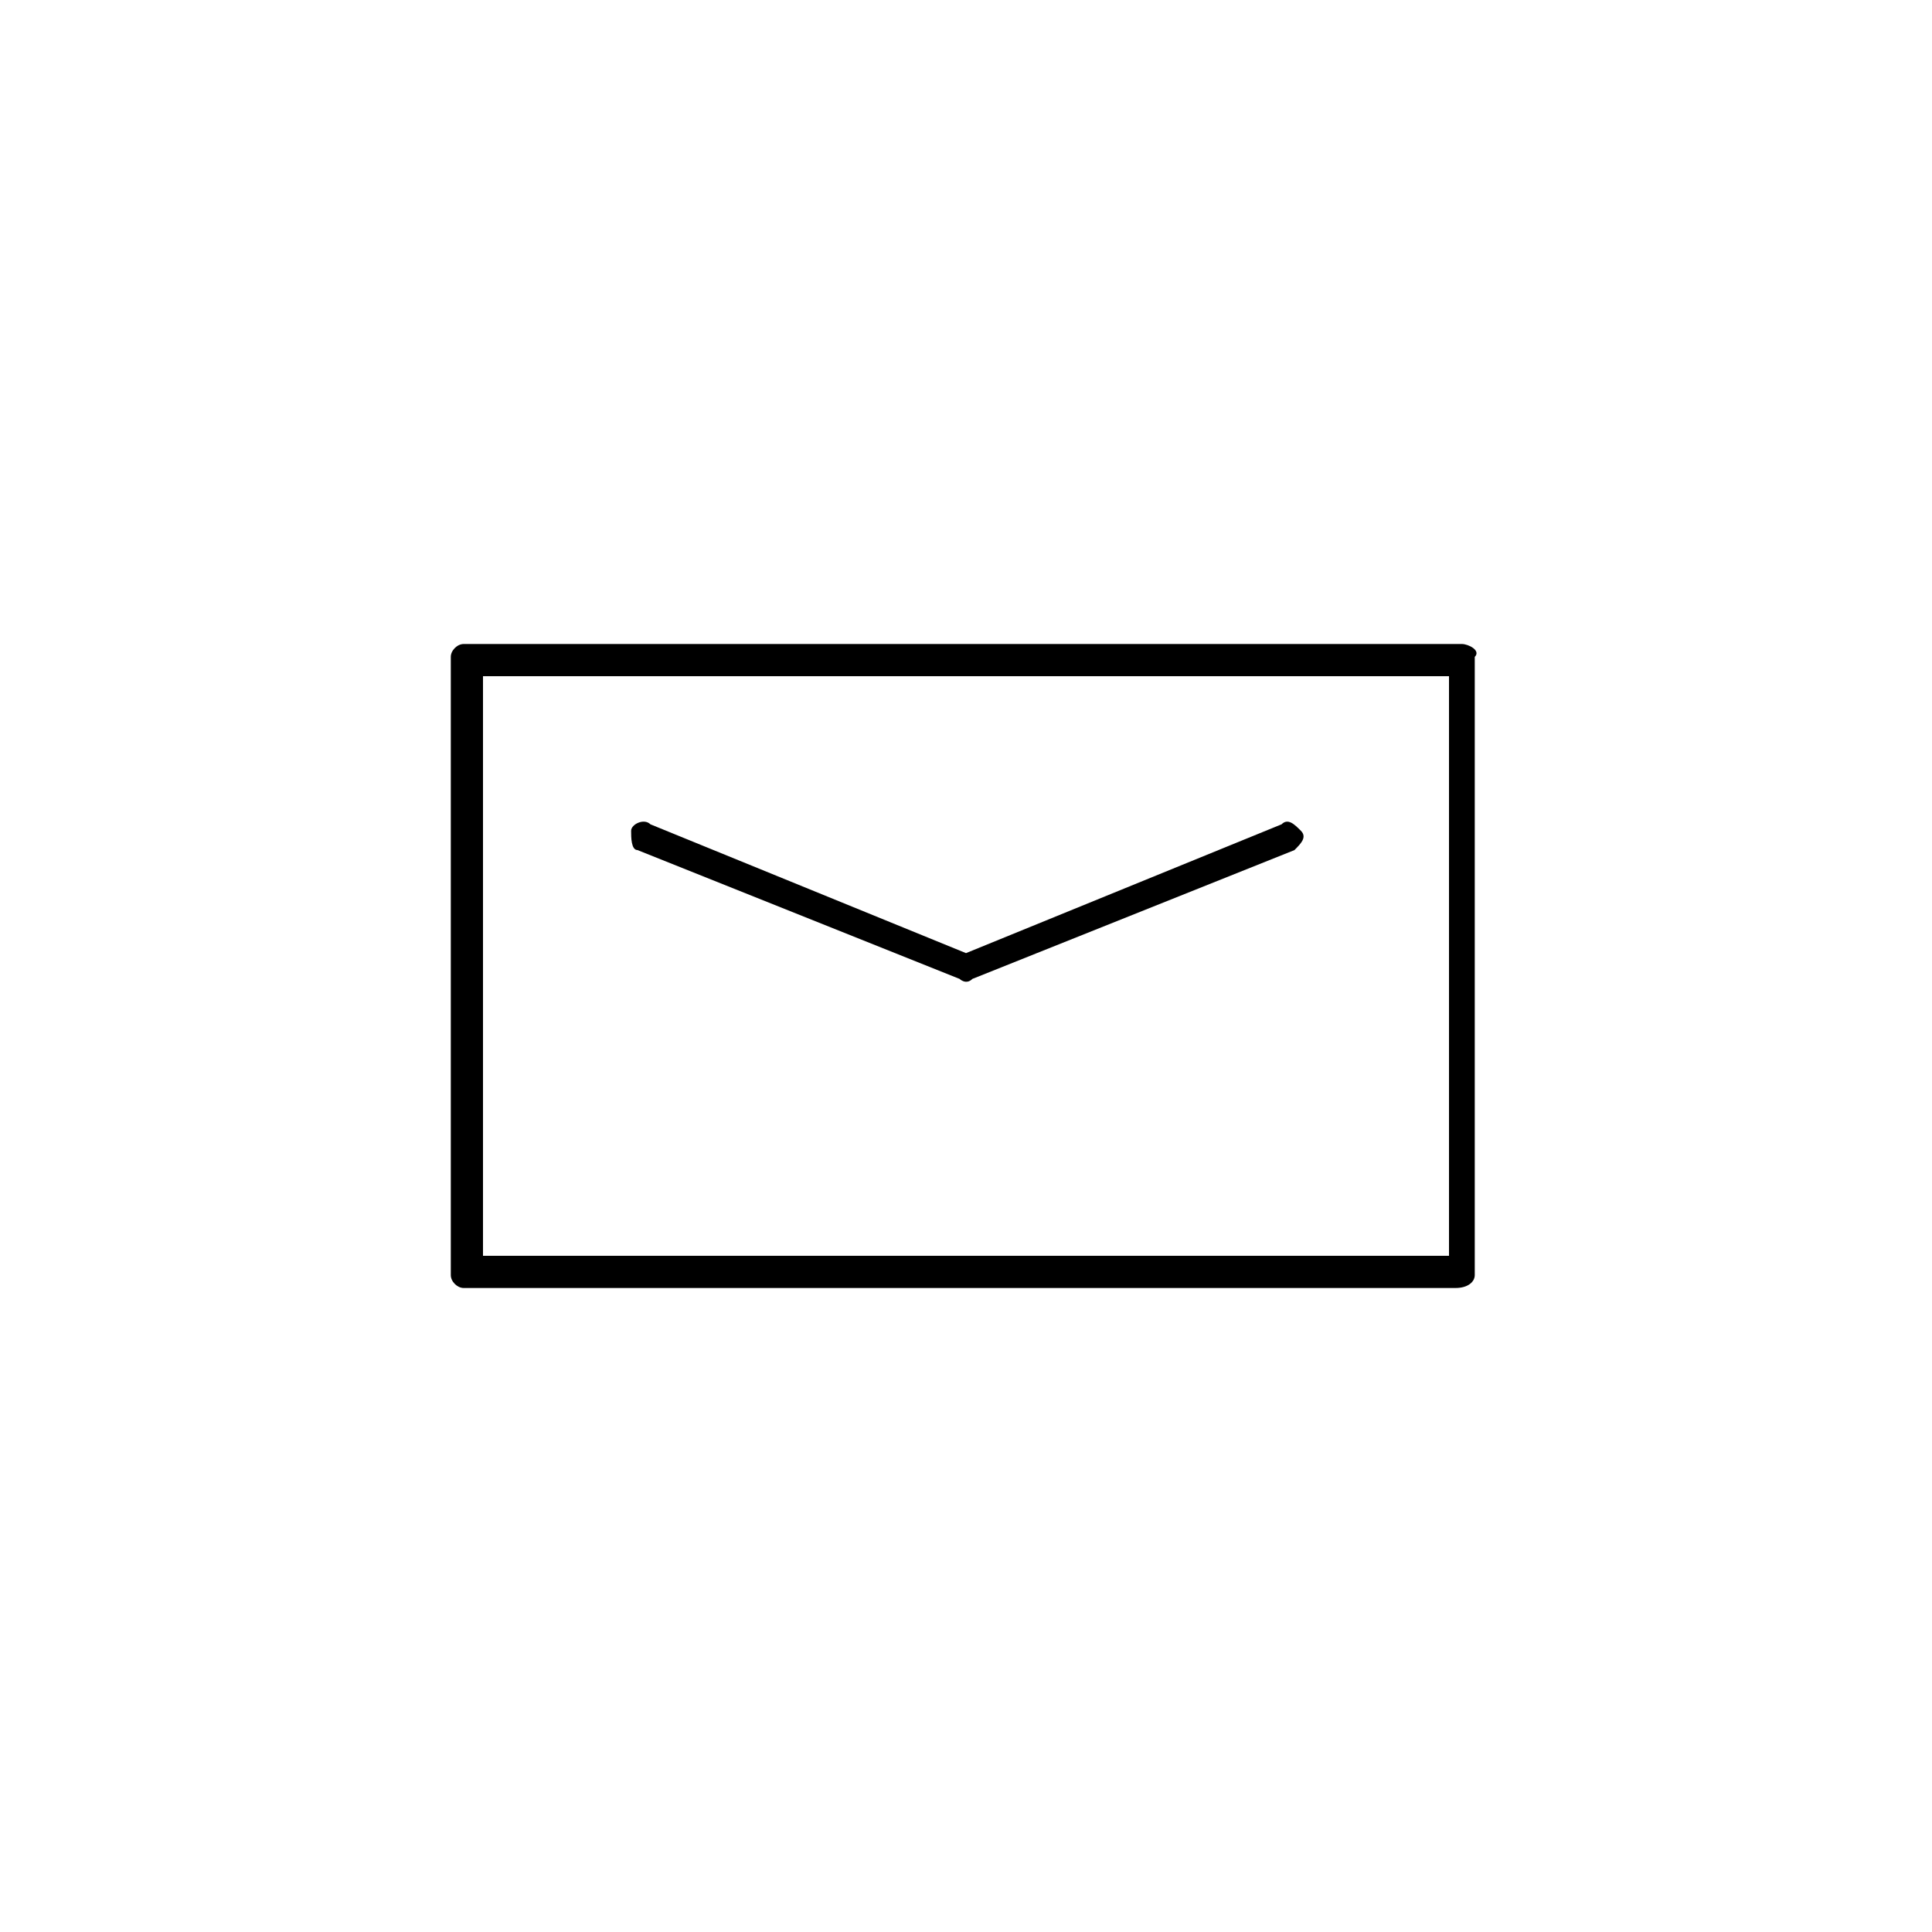 <?xml version="1.0" encoding="utf-8"?>
<!-- Generator: Adobe Illustrator 21.0.0, SVG Export Plug-In . SVG Version: 6.00 Build 0)  -->
<svg version="1.1" id="Warstwa_1" xmlns="http://www.w3.org/2000/svg" xmlns:xlink="http://www.w3.org/1999/xlink" x="0px" y="0px"
	 viewBox="0 0 30 30" style="enable-background:new 0 0 30 30;" xml:space="preserve">
<path d="M22.5,10.5v9h-15v-9H22.5 M22.7,10H7.2C7.1,10,7,10.1,7,10.2v9.6C7,19.9,7.1,20,7.2,20h15.4c0.2,0,0.3-0.1,0.3-0.2v-9.6
	C23,10.1,22.8,10,22.7,10L22.7,10z M15.1,15.2l5-2c0.1-0.1,0.2-0.2,0.1-0.3c-0.1-0.1-0.2-0.2-0.3-0.1l-4.9,2l-4.9-2
	c-0.1-0.1-0.3,0-0.3,0.1s0,0.3,0.1,0.3l5,2C14.9,15.2,15,15.3,15.1,15.2C15,15.3,15.1,15.2,15.1,15.2z"/>
</svg>
